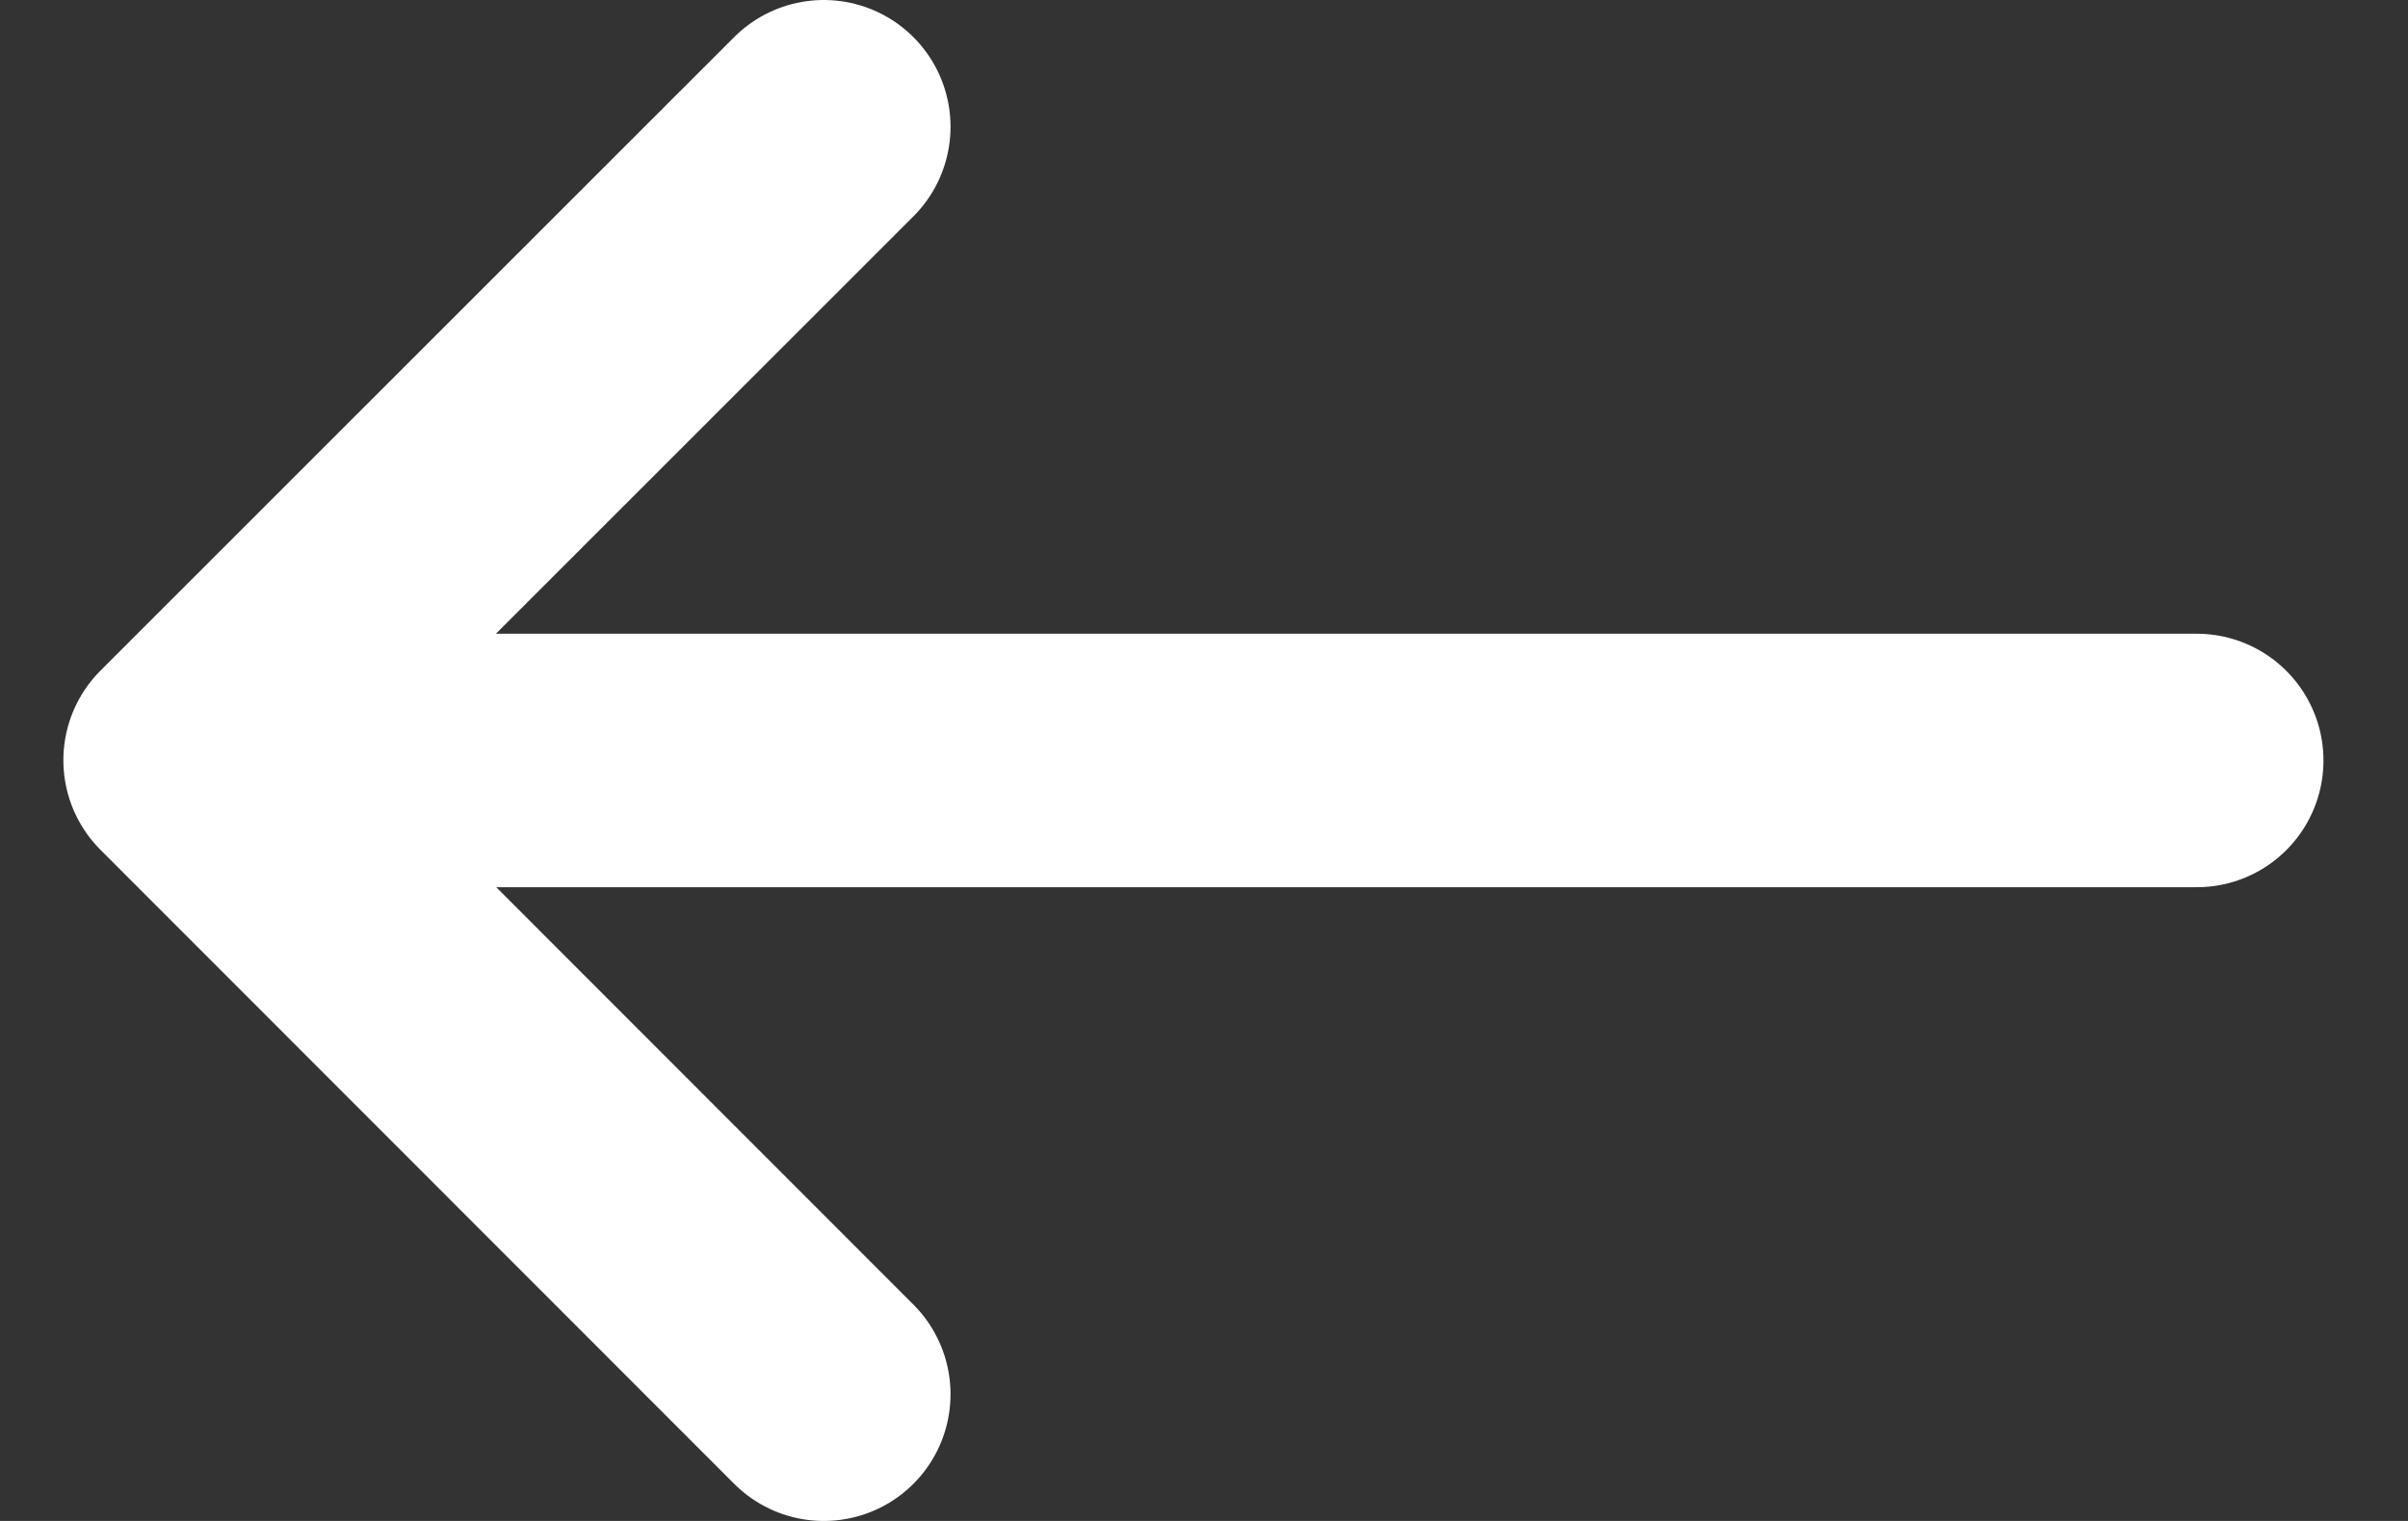<svg xmlns="http://www.w3.org/2000/svg" width="19" height="12" viewBox="0 0 19 12">
    <rect x="0" y="0" width="19" height="12" fill="#333333" stroke="none"/>
    <g fill="none" fill-rule="evenodd" stroke="#FFF" stroke-linecap="round" stroke-linejoin="round" stroke-width="2">
        <path d="M17.333 6h-15M6.5 1l-5 4.998L6.5 11"/>
    </g>
</svg>
